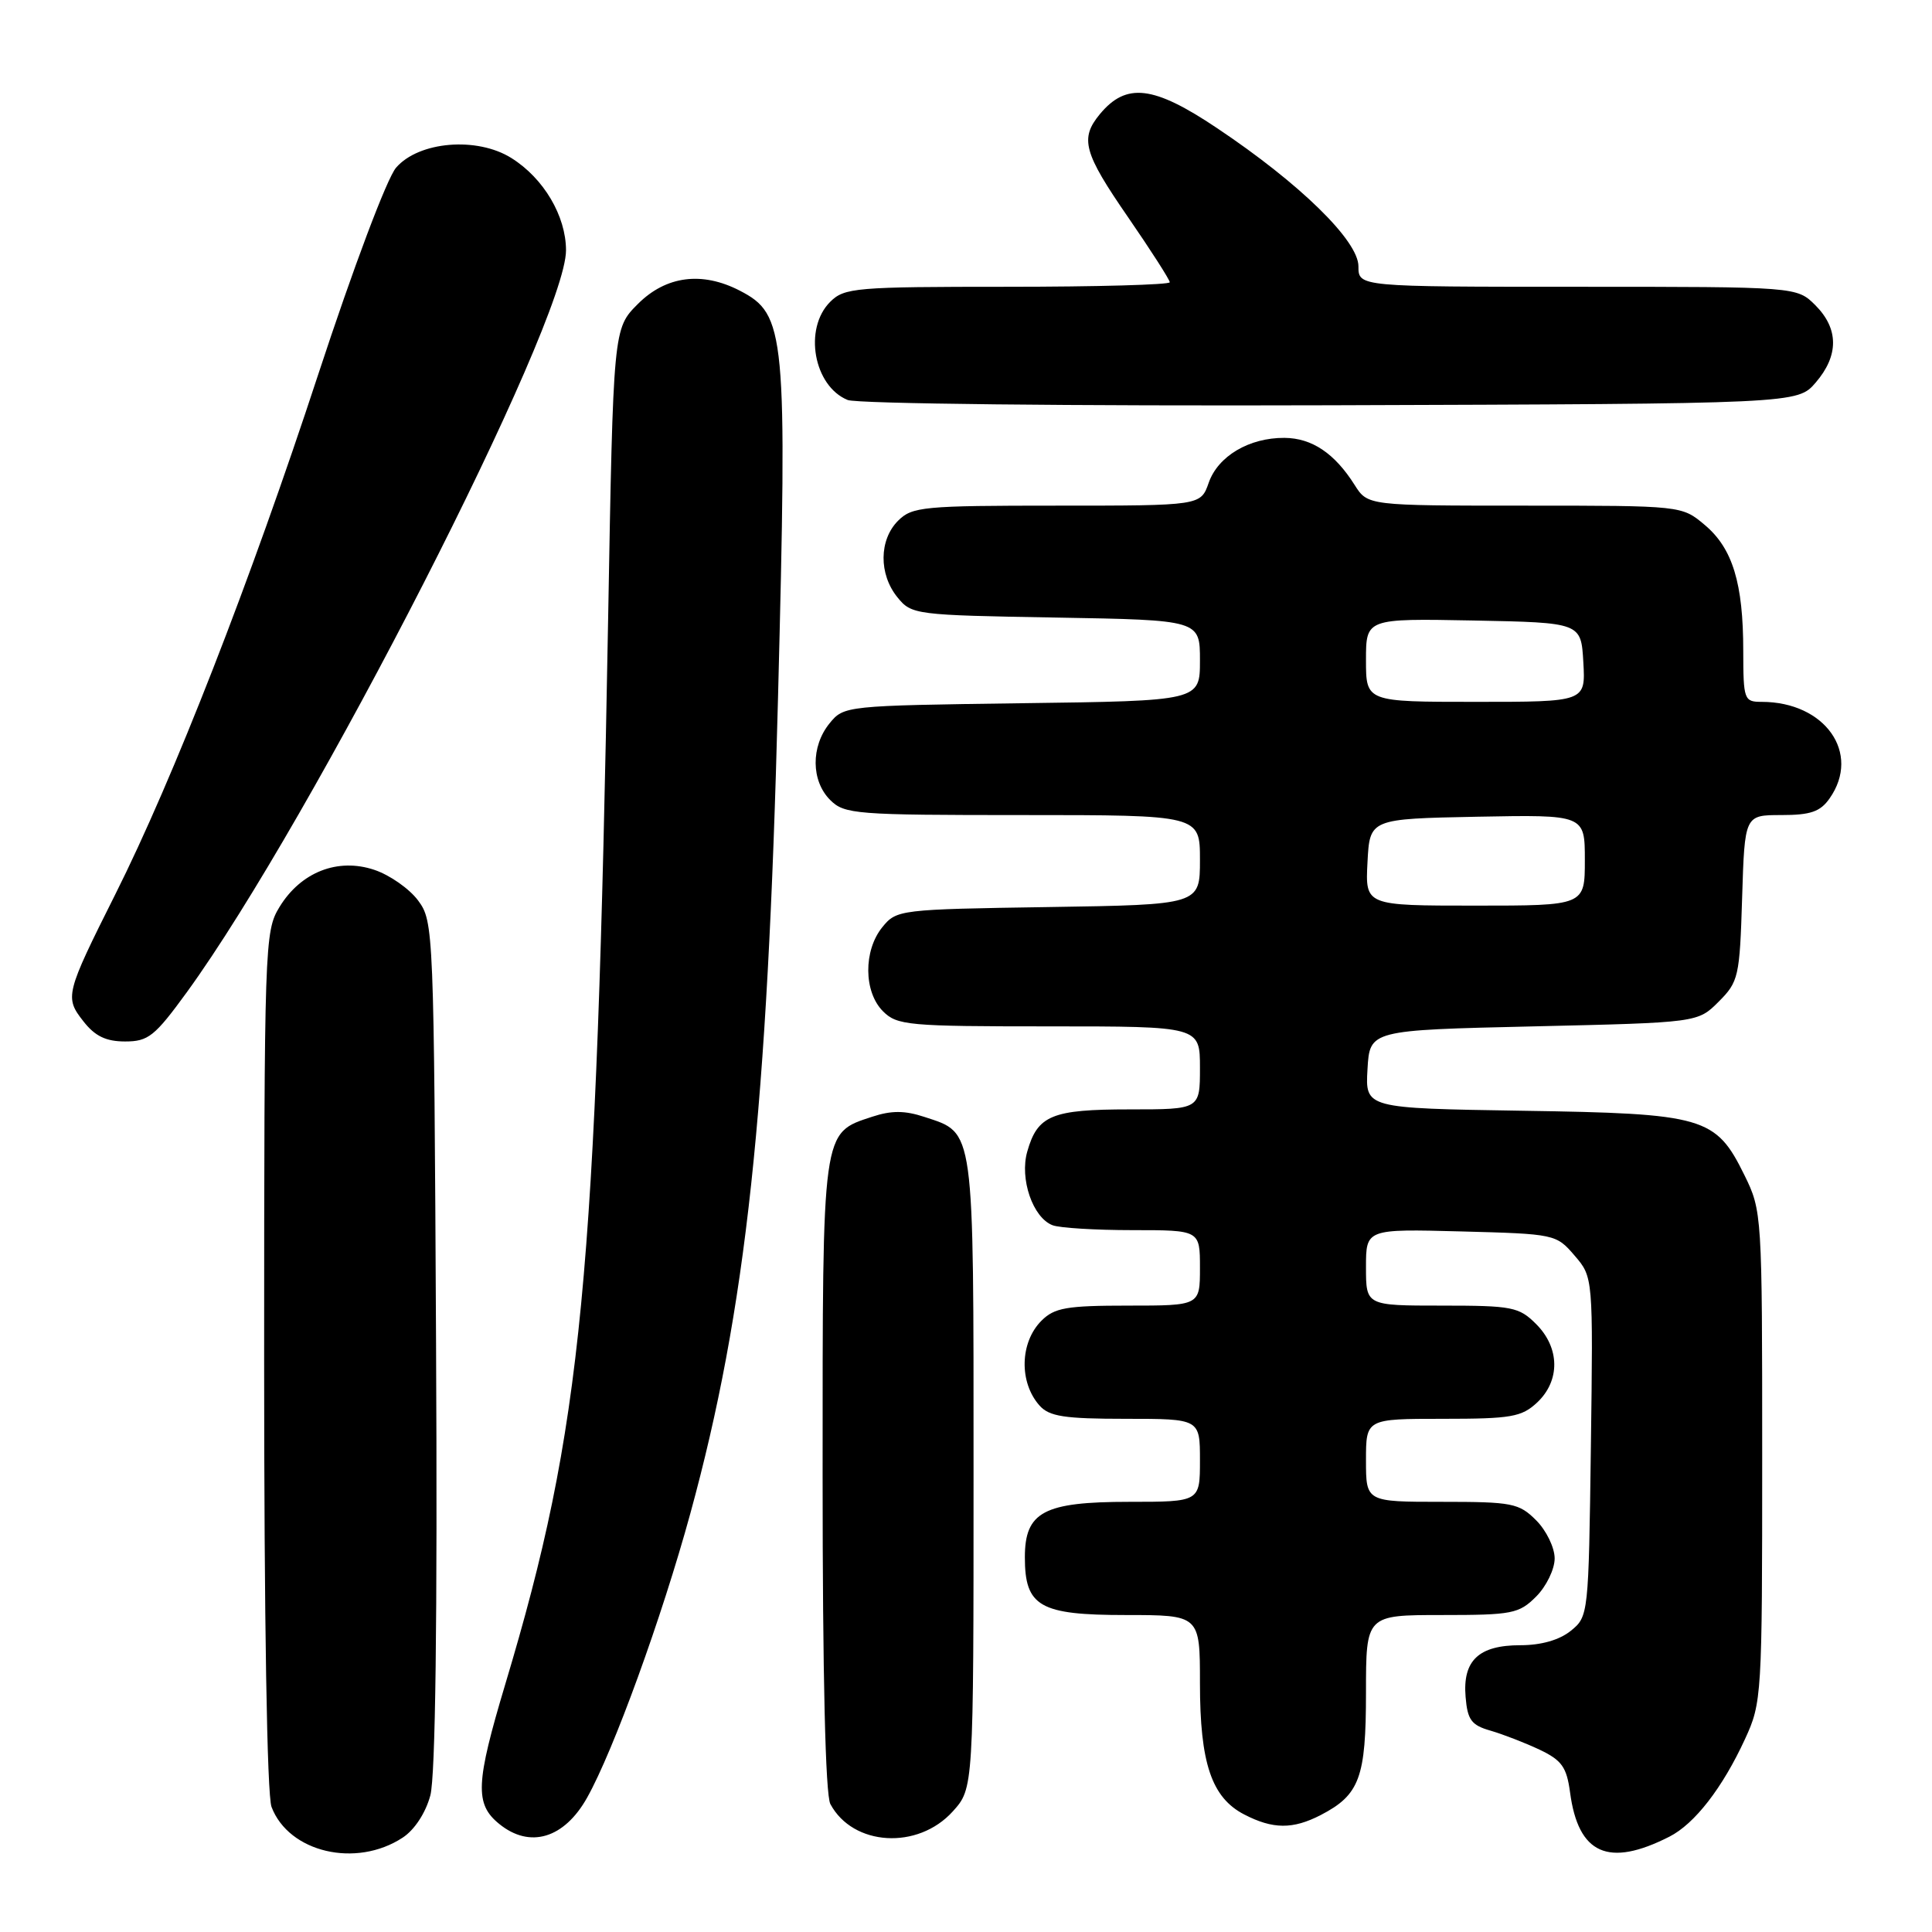 <?xml version="1.0" encoding="UTF-8" standalone="no"?>
<!DOCTYPE svg PUBLIC "-//W3C//DTD SVG 1.1//EN" "http://www.w3.org/Graphics/SVG/1.1/DTD/svg11.dtd" >
<svg xmlns="http://www.w3.org/2000/svg" xmlns:xlink="http://www.w3.org/1999/xlink" version="1.1" viewBox="0 0 256 256">
 <g >
 <path fill="currentColor"
d=" M 53.35 243.50 C 54.92 242.48 56.40 240.22 57.02 237.91 C 57.70 235.39 57.97 214.63 57.78 178.10 C 57.50 123.08 57.46 122.10 55.40 119.32 C 54.25 117.77 51.64 115.94 49.60 115.26 C 44.75 113.63 39.85 115.56 37.03 120.19 C 35.06 123.41 35.01 125.09 35.00 180.18 C 35.00 214.60 35.38 237.88 35.98 239.43 C 38.27 245.46 47.18 247.55 53.35 243.50 Z  M 221.20 243.37 C 224.55 241.67 228.24 236.91 231.22 230.44 C 233.45 225.62 233.50 224.72 233.50 193.00 C 233.50 160.90 233.47 160.44 231.15 155.72 C 227.34 147.98 225.86 147.55 201.70 147.18 C 180.90 146.85 180.90 146.85 181.20 141.68 C 181.50 136.50 181.50 136.50 203.23 136.00 C 224.96 135.50 224.96 135.50 227.73 132.73 C 230.37 130.09 230.52 129.43 230.84 118.98 C 231.18 108.00 231.18 108.00 236.03 108.00 C 239.91 108.00 241.20 107.56 242.44 105.78 C 246.63 99.80 241.83 93.00 233.43 93.00 C 231.10 93.00 231.00 92.73 230.99 86.25 C 230.99 77.27 229.58 72.66 225.89 69.56 C 222.85 67.00 222.85 67.00 202.04 67.00 C 181.23 67.00 181.23 67.00 179.49 64.25 C 176.84 60.06 173.84 58.05 170.20 58.02 C 165.52 57.99 161.39 60.44 160.16 63.97 C 159.10 67.00 159.10 67.00 140.05 67.00 C 122.33 67.00 120.86 67.14 119.00 69.00 C 116.47 71.53 116.43 76.08 118.91 79.14 C 120.78 81.45 121.24 81.51 139.91 81.83 C 159.00 82.16 159.00 82.16 159.00 87.51 C 159.00 92.87 159.00 92.87 135.41 93.18 C 112.00 93.50 111.81 93.52 109.91 95.86 C 107.43 98.92 107.47 103.47 110.00 106.00 C 111.89 107.89 113.33 108.00 135.50 108.00 C 159.00 108.00 159.00 108.00 159.00 113.94 C 159.00 119.88 159.00 119.88 138.91 120.19 C 119.18 120.49 118.79 120.54 116.91 122.86 C 114.39 125.97 114.44 131.44 117.00 134.00 C 118.87 135.87 120.33 136.00 139.00 136.00 C 159.00 136.00 159.00 136.00 159.00 141.50 C 159.00 147.00 159.00 147.00 149.69 147.00 C 139.38 147.00 137.48 147.78 136.12 152.58 C 135.08 156.19 136.85 161.35 139.47 162.35 C 140.40 162.71 145.18 163.00 150.08 163.00 C 159.00 163.00 159.00 163.00 159.00 168.00 C 159.00 173.00 159.00 173.00 149.50 173.00 C 141.33 173.00 139.72 173.28 138.00 175.00 C 135.13 177.87 135.01 183.18 137.75 186.25 C 139.04 187.69 141.04 188.00 149.15 188.00 C 159.00 188.00 159.00 188.00 159.00 193.50 C 159.00 199.00 159.00 199.00 149.61 199.00 C 138.30 199.00 135.80 200.33 135.80 206.35 C 135.80 212.87 137.77 214.00 149.15 214.00 C 159.00 214.00 159.00 214.00 159.00 223.03 C 159.00 233.63 160.54 238.19 164.87 240.43 C 168.66 242.39 171.30 242.41 174.99 240.51 C 180.16 237.83 181.00 235.56 181.00 224.28 C 181.00 214.00 181.00 214.00 191.05 214.00 C 200.38 214.00 201.27 213.83 203.55 211.55 C 204.90 210.20 206.00 207.93 206.00 206.50 C 206.00 205.07 204.90 202.80 203.55 201.45 C 201.27 199.17 200.38 199.00 191.05 199.00 C 181.00 199.00 181.00 199.00 181.00 193.50 C 181.00 188.00 181.00 188.00 191.19 188.00 C 200.27 188.00 201.62 187.76 203.69 185.83 C 206.75 182.94 206.70 178.60 203.55 175.45 C 201.27 173.17 200.38 173.00 191.05 173.00 C 181.00 173.00 181.00 173.00 181.00 167.92 C 181.00 162.84 181.00 162.84 193.59 163.17 C 206.03 163.50 206.21 163.53 208.64 166.37 C 211.10 169.23 211.10 169.23 210.80 191.71 C 210.50 213.95 210.48 214.20 208.14 216.09 C 206.63 217.31 204.22 218.00 201.46 218.00 C 195.94 218.00 193.79 220.02 194.20 224.86 C 194.45 227.90 194.97 228.60 197.50 229.32 C 199.15 229.80 202.07 230.93 204.00 231.84 C 206.94 233.24 207.59 234.14 208.04 237.50 C 209.13 245.70 213.12 247.48 221.20 243.37 Z  M 77.80 238.19 C 81.30 231.95 87.68 214.39 91.47 200.55 C 98.87 173.52 101.70 147.25 103.09 92.50 C 104.33 43.96 104.11 41.66 98.02 38.51 C 93.02 35.93 88.25 36.55 84.53 40.27 C 81.26 43.54 81.26 43.54 80.58 82.02 C 79.01 169.88 77.15 189.15 66.96 223.14 C 63.02 236.29 62.89 239.04 66.15 241.68 C 70.20 244.98 74.76 243.62 77.80 238.19 Z  M 126.25 240.02 C 129.00 236.97 129.00 236.97 129.00 195.21 C 129.00 148.95 129.17 150.20 122.50 148.00 C 119.89 147.14 118.13 147.13 115.58 147.97 C 108.88 150.18 109.00 149.35 109.00 195.53 C 109.00 222.03 109.37 237.83 110.03 239.05 C 113.02 244.63 121.62 245.15 126.25 240.02 Z  M 24.76 131.47 C 41.31 108.68 75.01 42.75 75.00 33.16 C 74.99 28.61 72.04 23.62 67.76 20.94 C 63.20 18.08 55.49 18.73 52.48 22.22 C 51.27 23.63 46.82 35.45 42.17 49.60 C 33.15 77.09 22.97 103.17 15.28 118.50 C 8.66 131.71 8.55 132.15 11.06 135.34 C 12.59 137.30 14.05 138.00 16.58 138.00 C 19.65 138.00 20.50 137.32 24.76 131.47 Z  M 240.59 50.69 C 243.67 47.11 243.65 43.56 240.55 40.45 C 238.09 38.00 238.09 38.00 209.05 38.00 C 180.00 38.00 180.00 38.00 180.00 35.29 C 180.00 31.90 172.24 24.31 161.24 16.96 C 152.84 11.33 149.24 10.91 145.75 15.11 C 143.06 18.36 143.56 20.21 149.50 28.82 C 152.53 33.22 155.00 37.08 155.00 37.40 C 155.00 37.73 145.32 38.00 133.50 38.00 C 113.33 38.00 111.88 38.12 110.00 40.00 C 106.45 43.55 107.81 51.16 112.32 53.00 C 113.53 53.50 141.88 53.81 176.34 53.70 C 238.17 53.50 238.17 53.50 240.59 50.69 Z  M 181.20 114.25 C 181.50 108.50 181.50 108.50 195.75 108.22 C 210.00 107.95 210.00 107.95 210.00 113.97 C 210.00 120.00 210.00 120.00 195.45 120.00 C 180.90 120.00 180.90 120.00 181.20 114.25 Z  M 181.00 87.47 C 181.00 81.95 181.00 81.95 195.25 82.22 C 209.50 82.50 209.50 82.50 209.80 87.75 C 210.10 93.00 210.10 93.00 195.55 93.00 C 181.00 93.00 181.00 93.00 181.00 87.47 Z "/>
</g>
</svg>